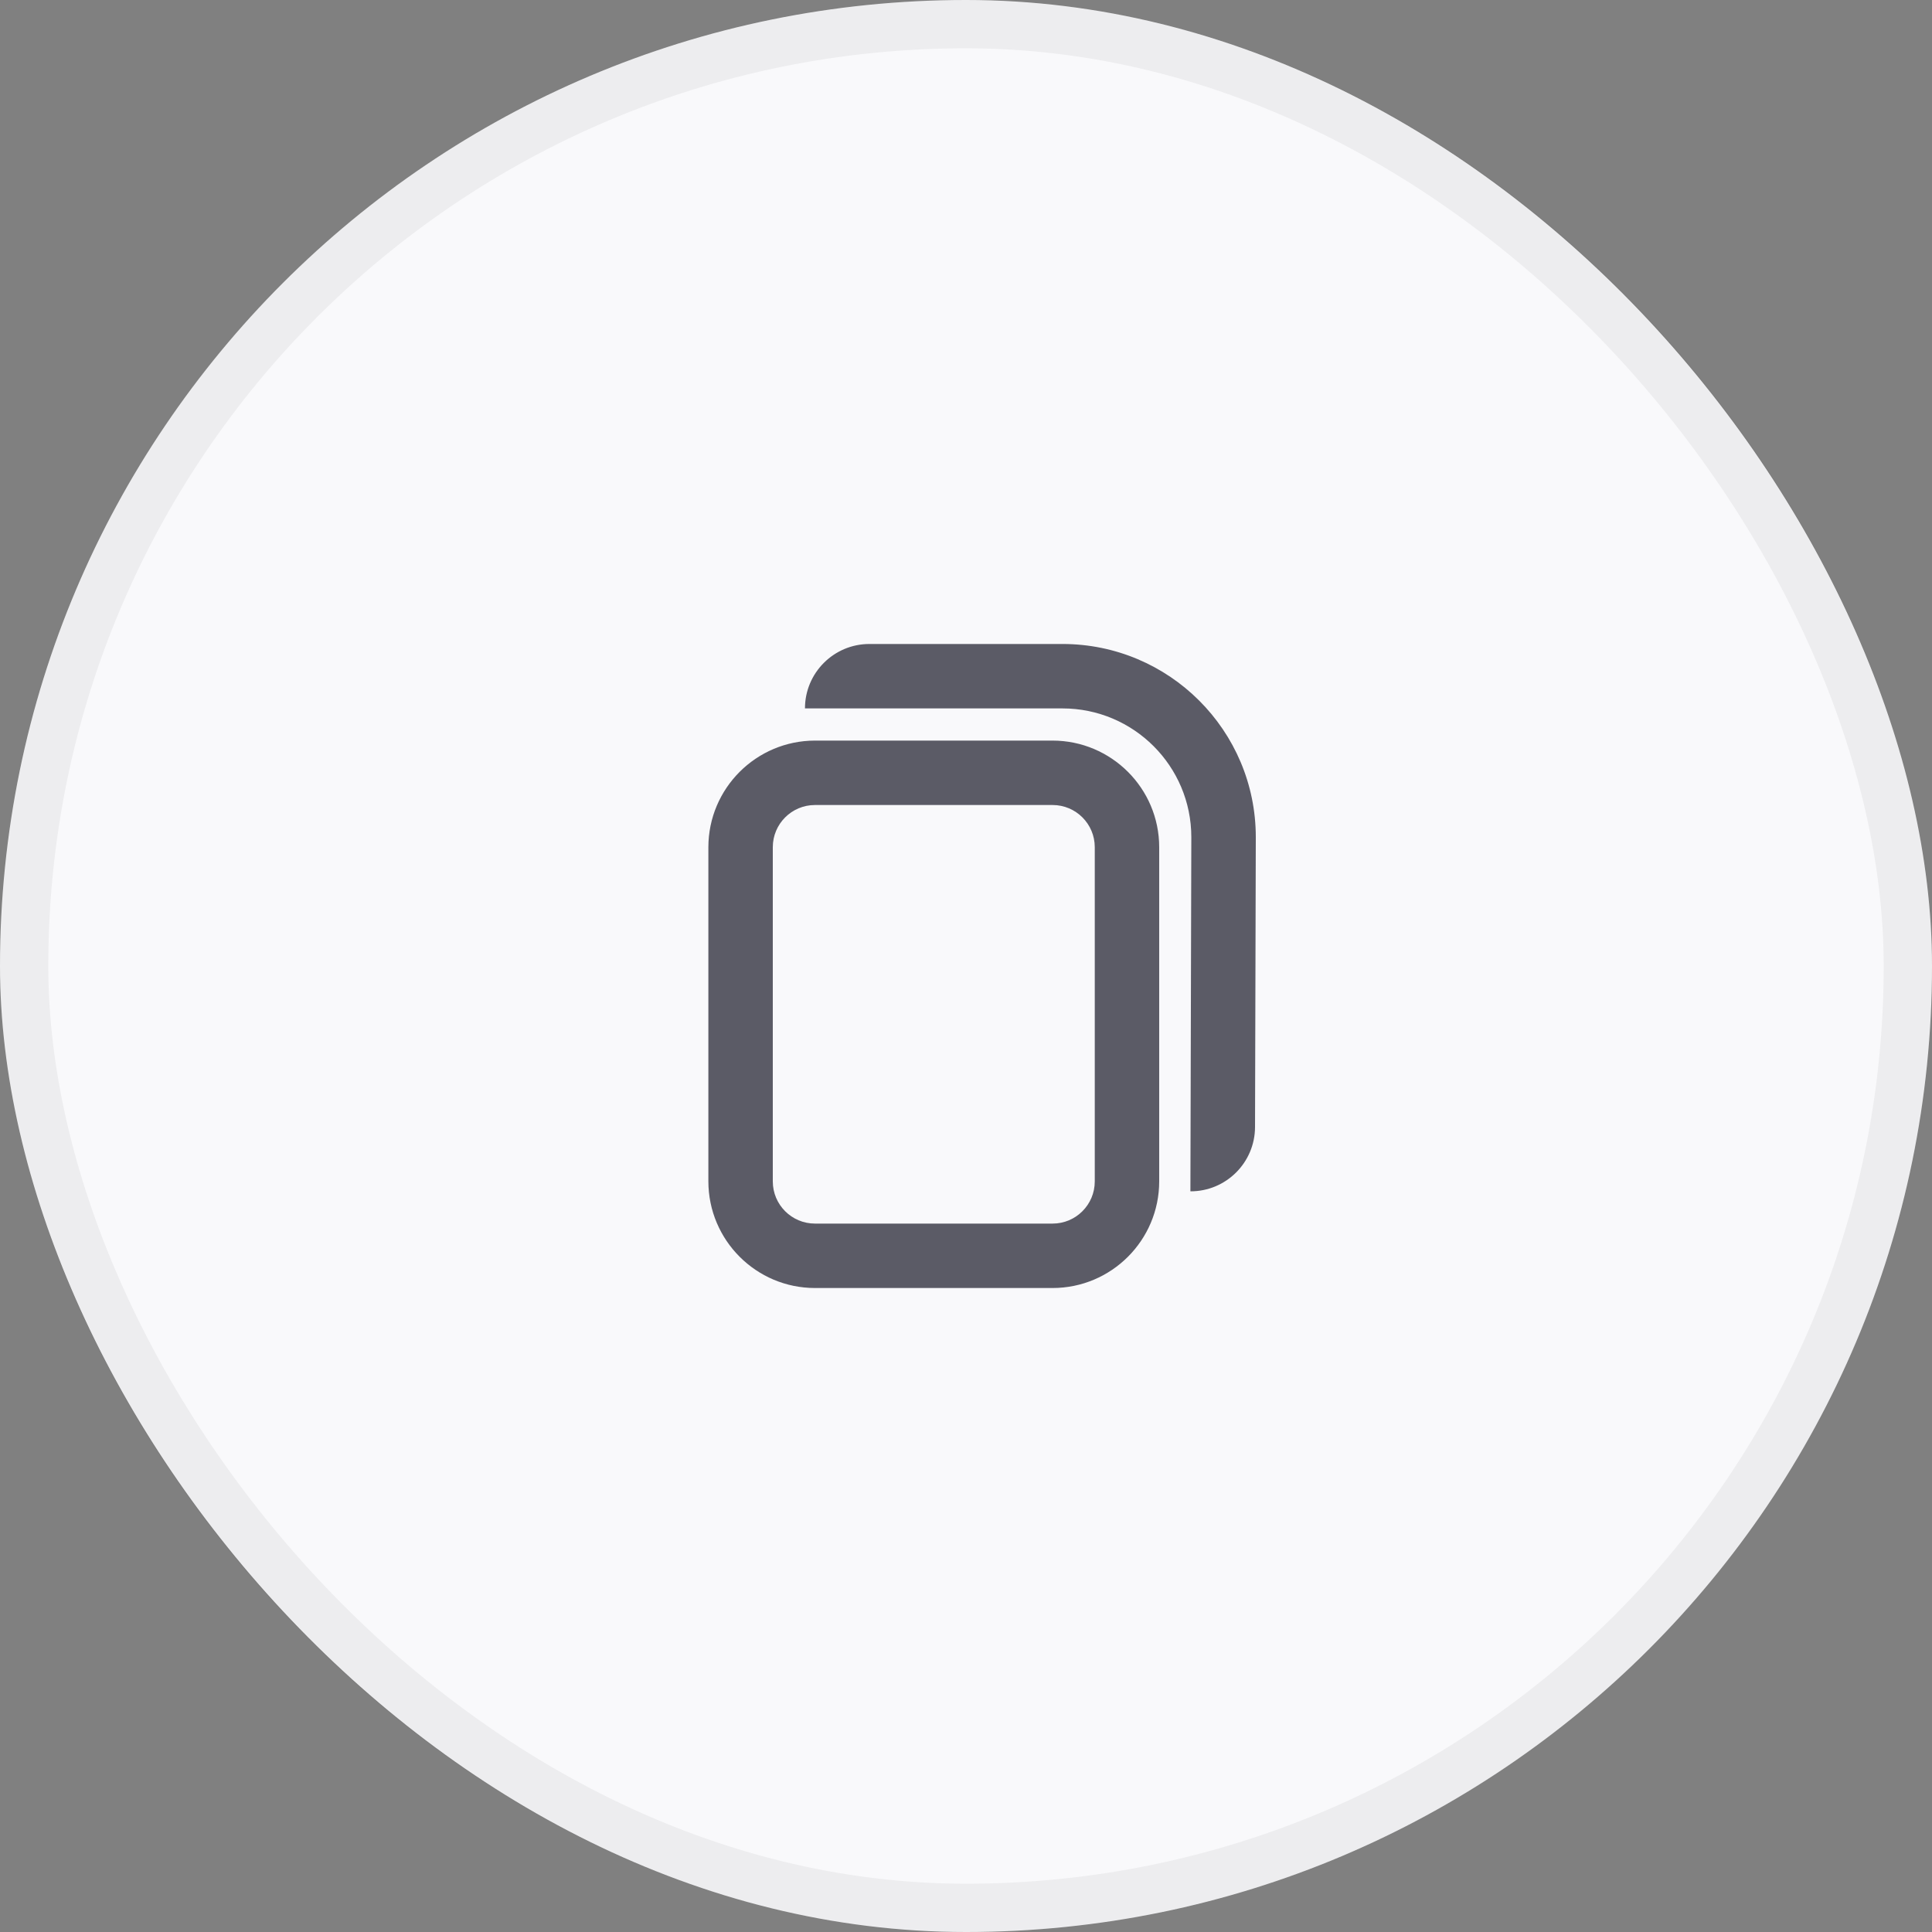 <!-- This Source Code Form is subject to the terms of the Mozilla Public
   - License, v. 2.0. If a copy of the MPL was not distributed with this
   - file, You can obtain one at http://mozilla.org/MPL/2.0/. -->
<svg width="40" height="40" viewBox="0 0 40 40" fill="none" xmlns="http://www.w3.org/2000/svg">
<rect x="0" y="0" width="40" height="40" fill="#808080" stroke="none"/>
<rect width="40" height="40" rx="20" fill="#F9F9FB"/>
<path fill-rule="evenodd" clip-rule="evenodd" d="M18 13.333C17.264 13.333 16.666 13.93 16.666 14.667H21.997C23.471 14.667 24.665 15.861 24.665 17.333L24.665 17.34L24.646 24.665C25.383 24.667 25.982 24.071 25.984 23.334L26 17.344L26 17.333C26 15.124 24.207 13.333 21.997 13.333H18ZM16.873 26.667C15.655 26.666 14.668 25.678 14.666 24.46V17.54C14.668 16.322 15.655 15.335 16.873 15.333H21.793C23.011 15.335 23.999 16.322 24 17.54V24.46C23.999 25.678 23.011 26.666 21.793 26.667H16.873ZM16.873 16.667C16.391 16.667 16 17.058 16 17.54V24.46C16 24.942 16.391 25.333 16.873 25.333H21.793C22.275 25.333 22.666 24.942 22.666 24.46V17.54C22.666 17.058 22.275 16.667 21.793 16.667H16.873Z" fill="#5B5B66"/>
<mask id="mask0" style="mask-type:alpha" maskUnits="userSpaceOnUse" x="14" y="13" width="12" height="14">
<path fill-rule="evenodd" clip-rule="evenodd" d="M18 13.333C17.264 13.333 16.666 13.93 16.666 14.667H21.997C23.471 14.667 24.665 15.861 24.665 17.333L24.665 17.34L24.646 24.665C25.383 24.667 25.982 24.071 25.984 23.334L26 17.344L26 17.333C26 15.124 24.207 13.333 21.997 13.333H18ZM16.873 26.667C15.655 26.666 14.668 25.678 14.666 24.46V17.54C14.668 16.322 15.655 15.335 16.873 15.333H21.793C23.011 15.335 23.999 16.322 24 17.54V24.46C23.999 25.678 23.011 26.666 21.793 26.667H16.873ZM16.873 16.667C16.391 16.667 16 17.058 16 17.54V24.46C16 24.942 16.391 25.333 16.873 25.333H21.793C22.275 25.333 22.666 24.942 22.666 24.46V17.54C22.666 17.058 22.275 16.667 21.793 16.667H16.873Z" fill="white"/>
</mask>
<g mask="url(#mask0)">
</g>
<rect x="0.5" y="0.5" width="39" height="39" rx="19.5" stroke="black" stroke-opacity="0.05"/>
</svg>
